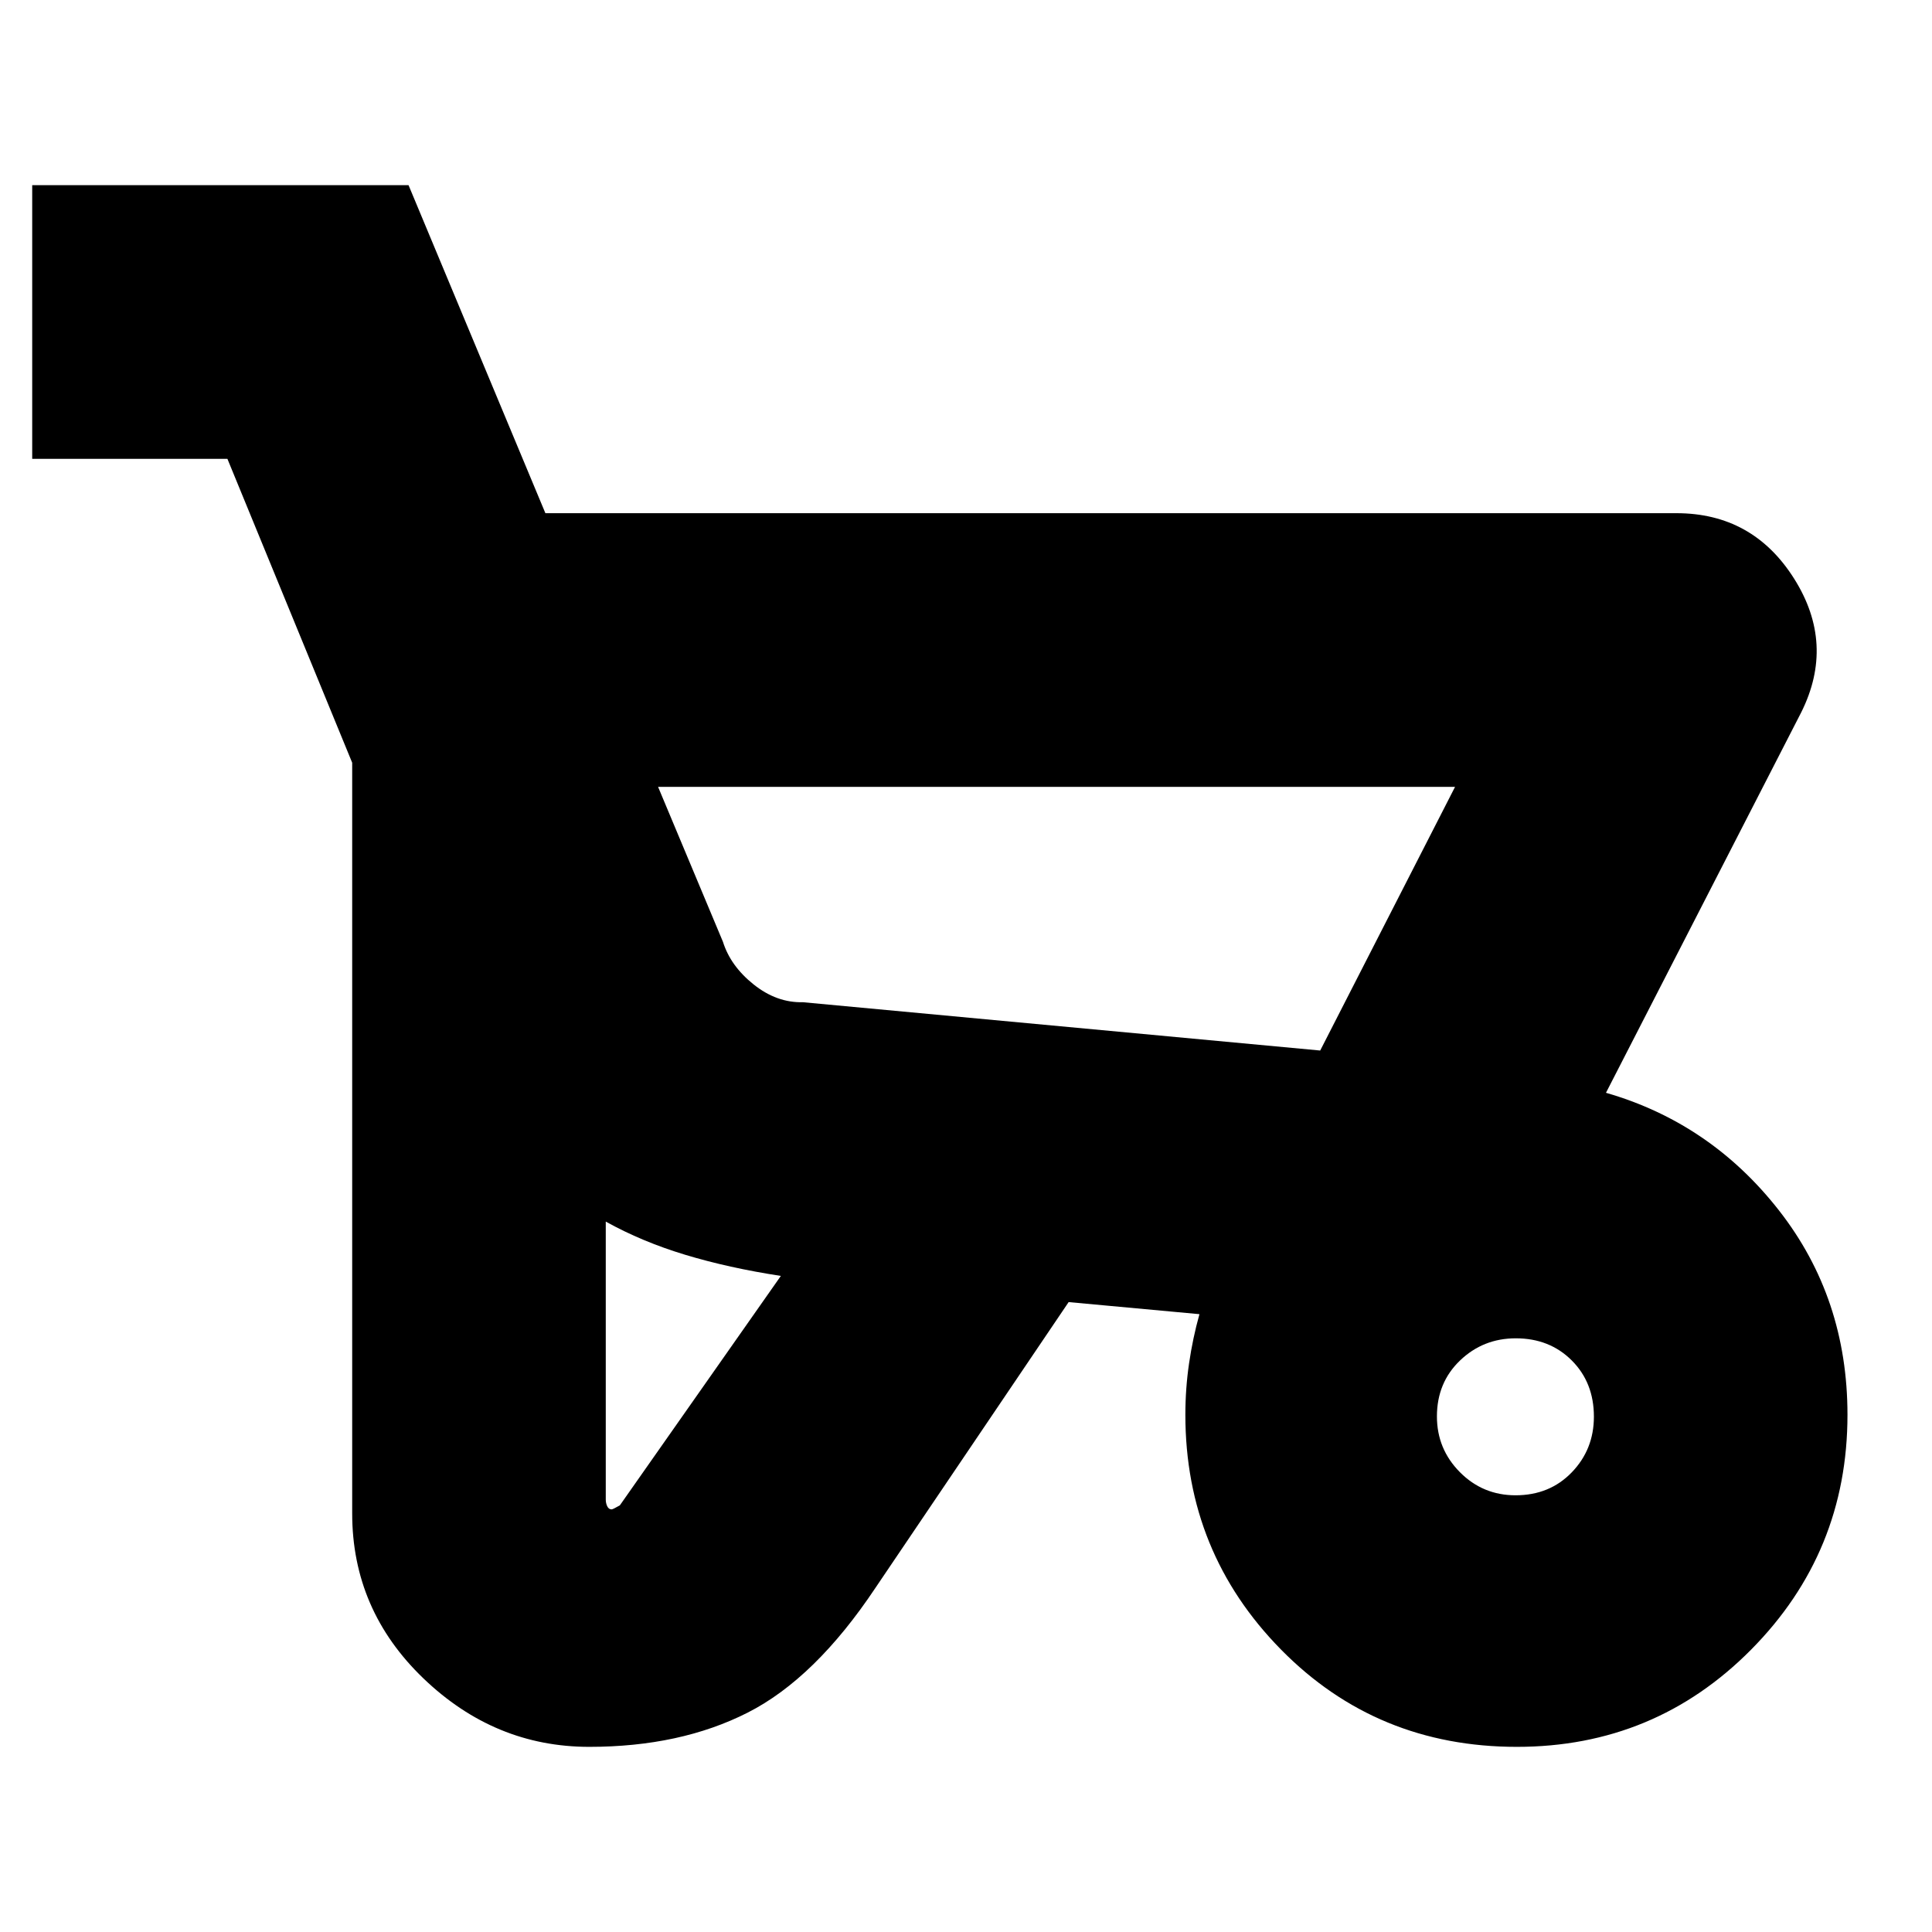 <svg xmlns="http://www.w3.org/2000/svg" height="24" viewBox="0 -960 960 960" width="24"><path d="M292.8-92q-46.98 0-82.39-34Q175-160 175-208v-373l-62-151H16v-136h187l68 163h562q37.94 0 58.47 32.5T895-606l-97 189q52 15 86 58.5T918-257q0 68.36-47.87 116.68Q822.27-92 753.72-92q-69.63 0-117.17-48.32Q589-188.64 589-257q0-13 1.84-25.58 1.84-12.58 5.16-24.42l-65-6-96 142q-30 45-63.5 62t-78.7 17ZM656-438l67-131H327l32.24 77q3.76 12 15.24 21.17 11.49 9.17 24.52 8.83l257 24ZM303.92-210q.58 0 4.08-2l80-114q-26-4-47.5-10.5T301-353v138.1q0 1.81.73 3.35.74 1.55 2.19 1.55Zm449.15-7Q770-217 781-228.4q11-11.39 11-27.67Q792-273 781-284t-27.82-11q-16.18 0-27.68 11T714-256.18q0 16.18 11.4 27.68 11.39 11.5 27.67 11.5ZM656-438l-257-24 257 24Z"/></svg>